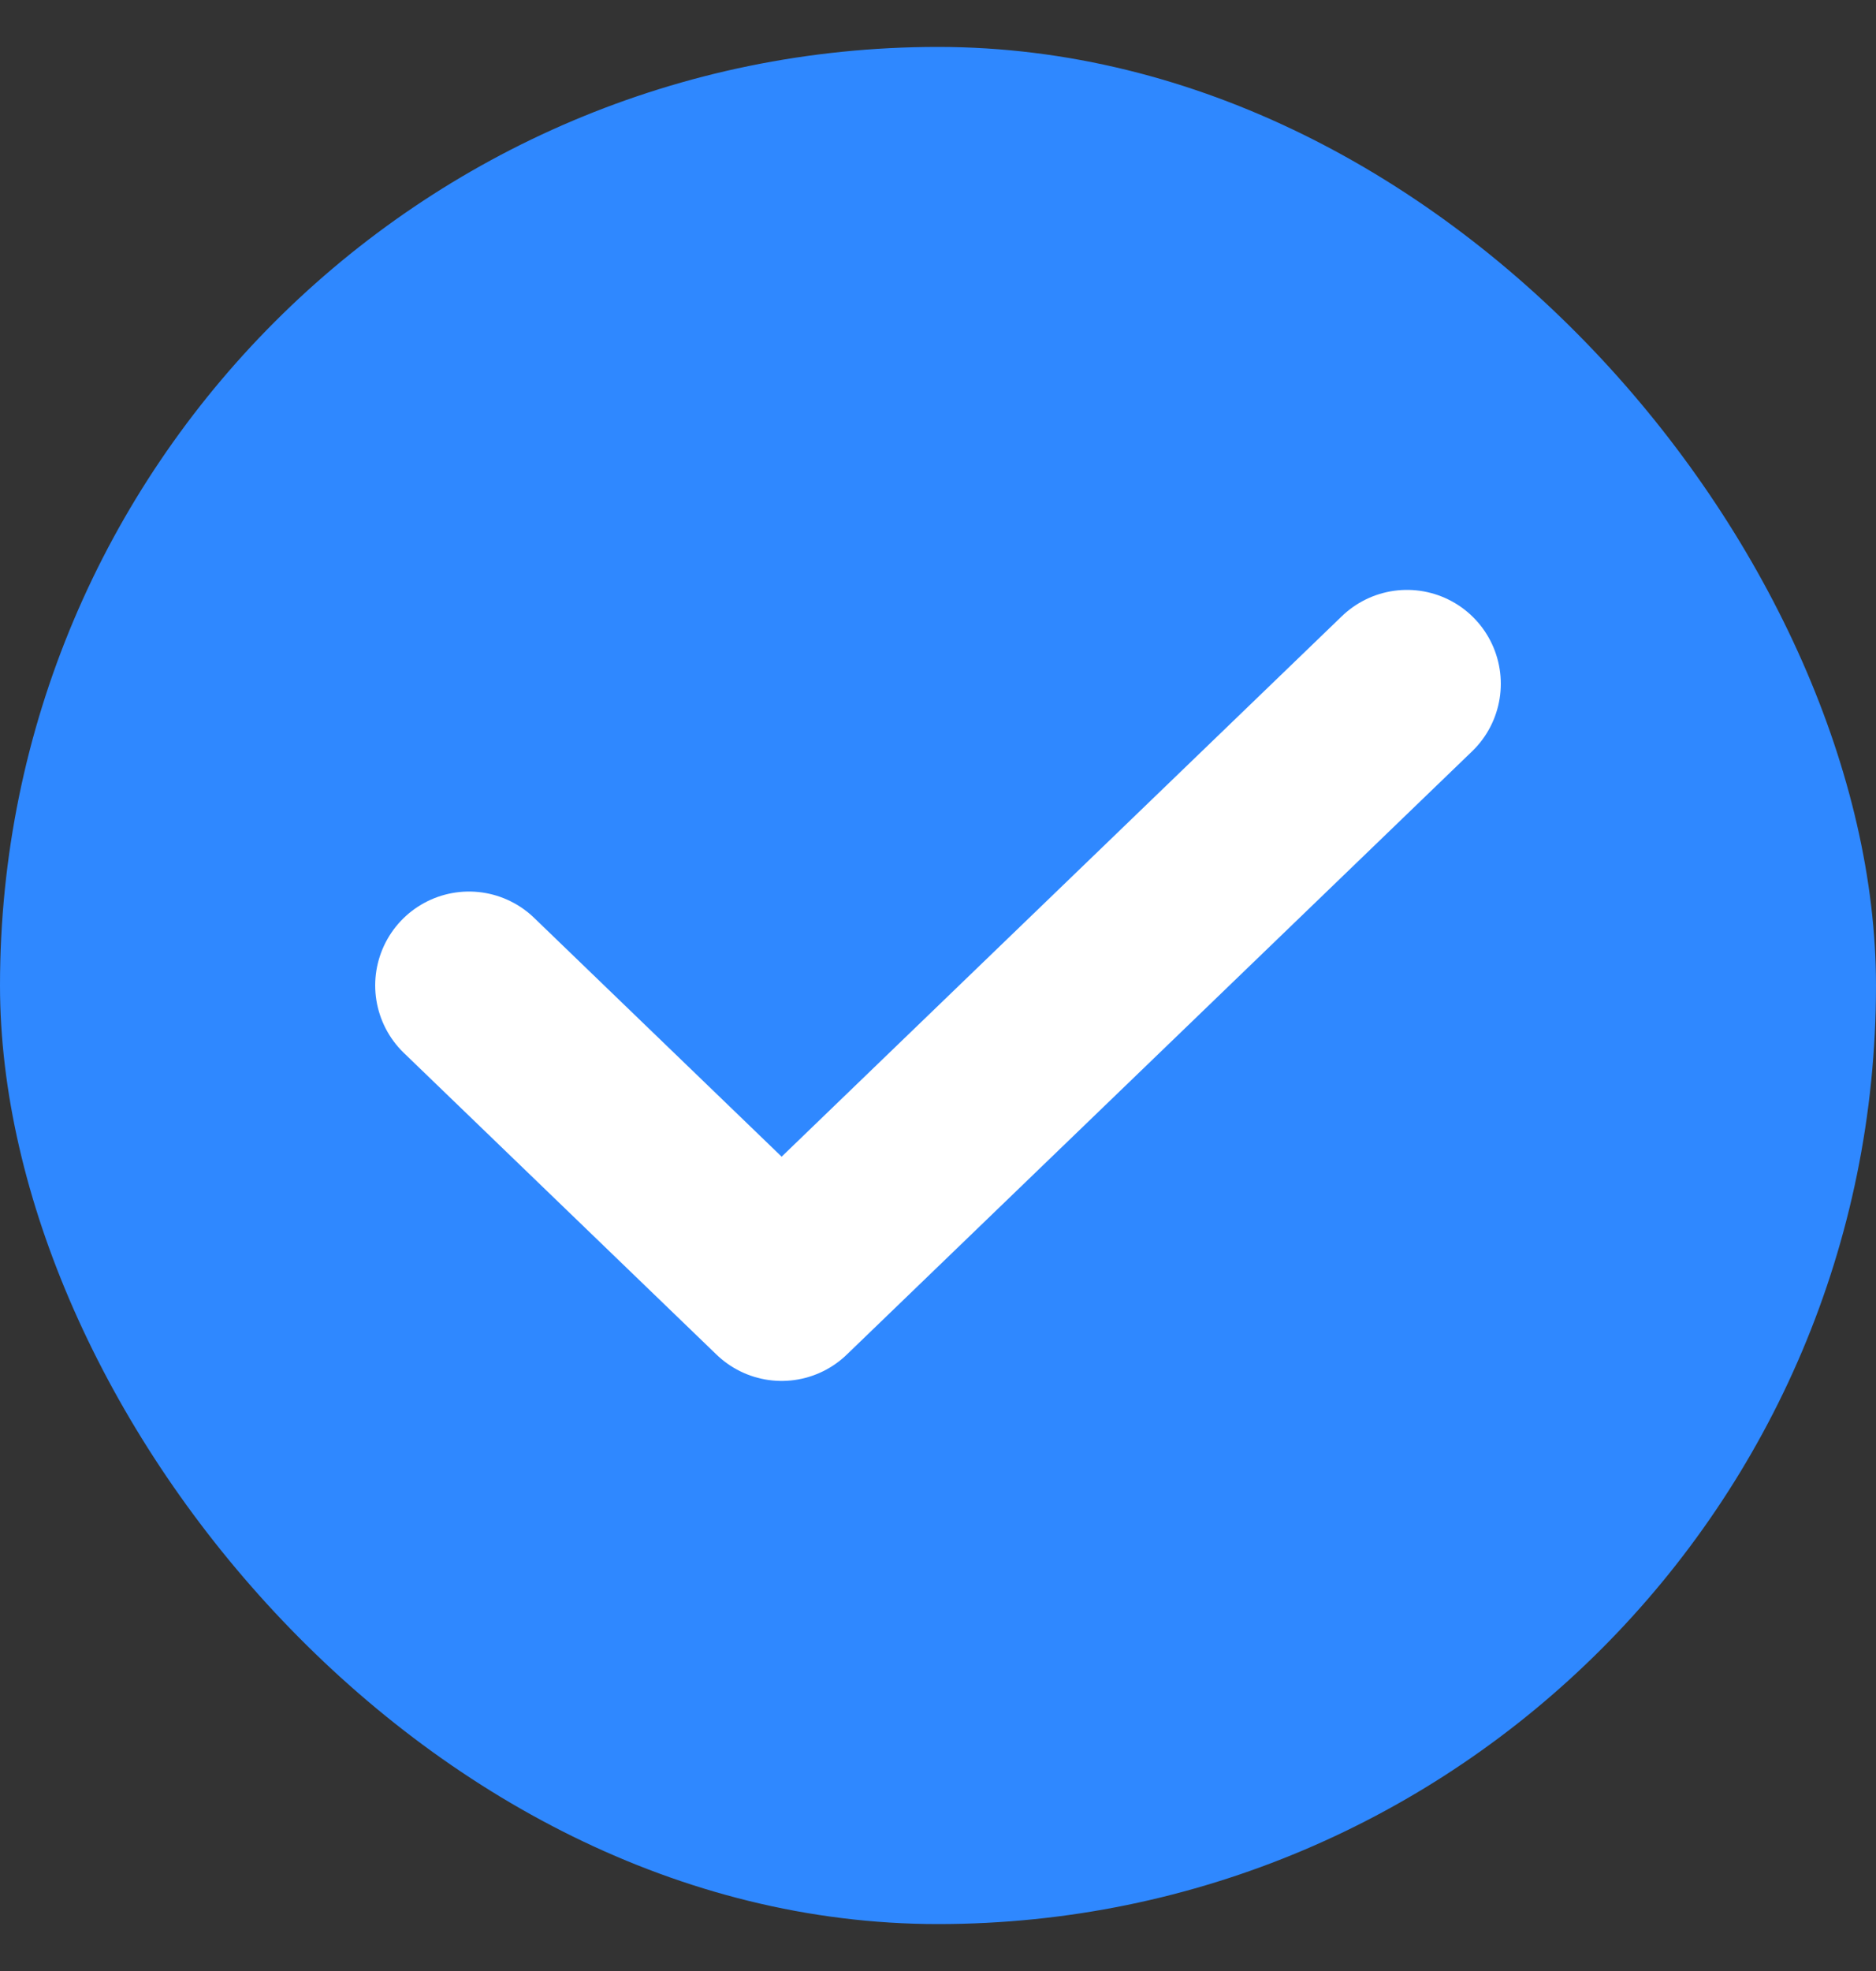 <svg width="20" height="21" viewBox="0 0 20 21" fill="none" xmlns="http://www.w3.org/2000/svg">
<rect x="0" y="0" width="20" height="21" fill="#333333" stroke="none"/>
<rect y="0.5" width="20" height="20" rx="10" fill="#2F88FF"/>
<path d="M5 10.499L8.333 13.713L15 7.285" stroke="white" stroke-width="2" stroke-linecap="round" stroke-linejoin="round"/>
</svg>

